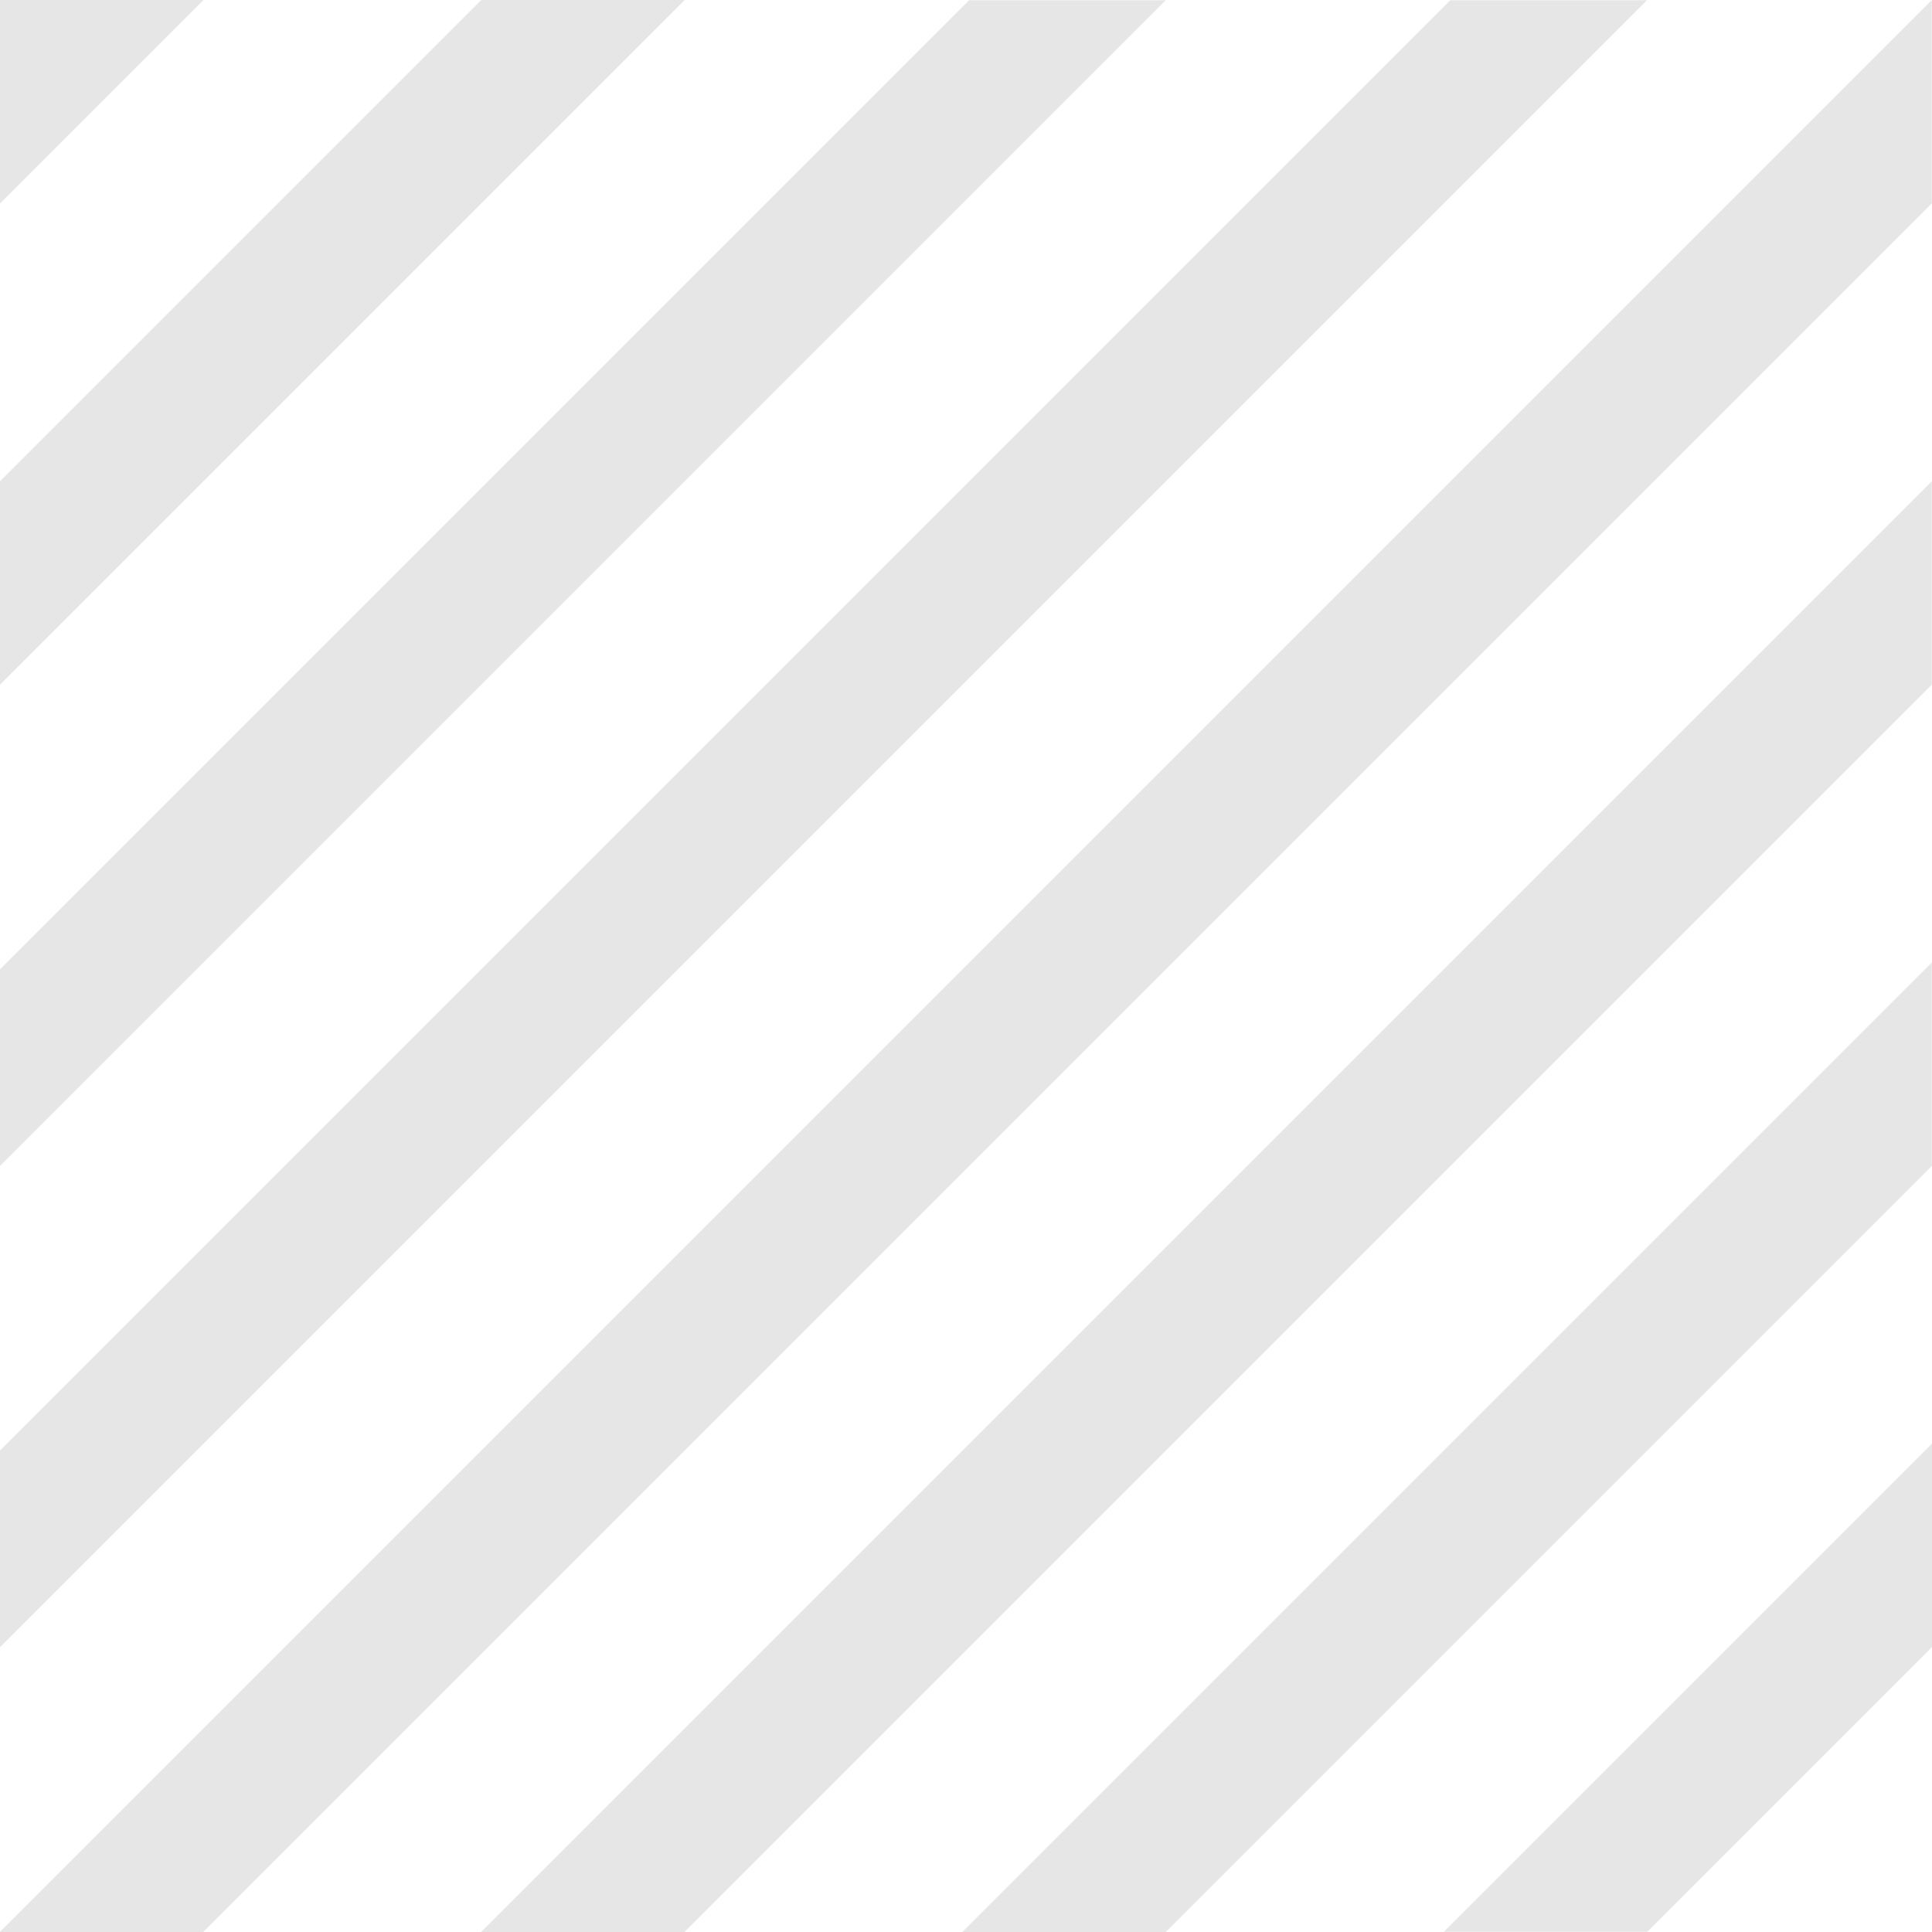 <?xml version="1.0" encoding="UTF-8" standalone="no"?>
<!-- Created with Inkscape (http://www.inkscape.org/) -->

<svg
   xmlns:dc="http://purl.org/dc/elements/1.1/"
   xmlns:cc="http://creativecommons.org/ns#"
   xmlns:rdf="http://www.w3.org/1999/02/22-rdf-syntax-ns#"
   xmlns:svg="http://www.w3.org/2000/svg"
   xmlns="http://www.w3.org/2000/svg"
   xmlns:sodipodi="http://sodipodi.sourceforge.net/DTD/sodipodi-0.dtd"
   xmlns:inkscape="http://www.inkscape.org/namespaces/inkscape"
   width="10"
   height="10"
   id="svg2"
   version="1.1"
   inkscape:version="0.48.3.1 r9886"
   sodipodi:docname="hatch_grey.svg">
  <defs
     id="defs4" />
  <sodipodi:namedview
     id="base"
     pagecolor="#ffffff"
     bordercolor="#666666"
     borderopacity="1.0"
     inkscape:pageopacity="0.0"
     inkscape:pageshadow="2"
     inkscape:zoom="90.509668"
     inkscape:cx="5.3649385"
     inkscape:cy="8.4846215"
     inkscape:document-units="px"
     inkscape:current-layer="layer1"
     showgrid="false"
     inkscape:window-width="1680"
     inkscape:window-height="1000"
     inkscape:window-x="0"
     inkscape:window-y="27"
     inkscape:window-maximized="1"
     showguides="true"
     inkscape:guide-bbox="true"
     fit-margin-top="0"
     fit-margin-left="0"
     fit-margin-right="0"
     fit-margin-bottom="0"
     inkscape:snap-global="false">
    <sodipodi:guide
       orientation="1,0"
       position="-777.011,-243.194"
       id="guide3201" />
    <sodipodi:guide
       orientation="1,0"
       position="-366.889,-277.539"
       id="guide3203" />
  </sodipodi:namedview>
  <g
     inkscape:label="Layer 1"
     inkscape:groupmode="layer"
     id="layer1"
     transform="translate(-1854.844,-343.59)">
    <path
       style="font-size:medium;font-style:normal;font-variant:normal;font-weight:normal;font-stretch:normal;text-indent:0;text-align:start;text-decoration:none;line-height:normal;letter-spacing:normal;word-spacing:normal;text-transform:none;direction:ltr;block-progression:tb;writing-mode:lr-tb;text-anchor:start;baseline-shift:baseline;color:#000000;fill:#e6e6e6;fill-opacity:1;stroke:none;stroke-width:1px;marker:none;visibility:visible;display:inline;overflow:visible;enable-background:accumulate;font-family:Sans;-inkscape-font-specification:Sans"
       d="m 1854.844,343.59 0,1.053 1.053,-1.053 -1.053,0 z m 2.491,0 -2.491,2.491 0,1.053 3.544,-3.544 -1.053,0 z m 2.526,0 -5.018,5.018 0,1.018 6.035,-6.035 -1.018,0 z m 2.491,0 -7.509,7.509 0,1.018 8.526,-8.526 -1.018,0 z m 2.491,0 -10,10 1.053,0 8.947,-8.947 0,-1.053 z m 0,2.491 -7.509,7.509 1.053,0 6.456,-6.456 0,-1.053 z m 0,2.491 -5.018,5.018 1.053,0 3.965,-3.965 0,-1.053 z m 0,2.491 -2.526,2.526 1.053,0 1.474,-1.474 0,-1.053 z"
       id="path7396"
       inkscape:connector-curvature="0" />
  </g>
</svg>
